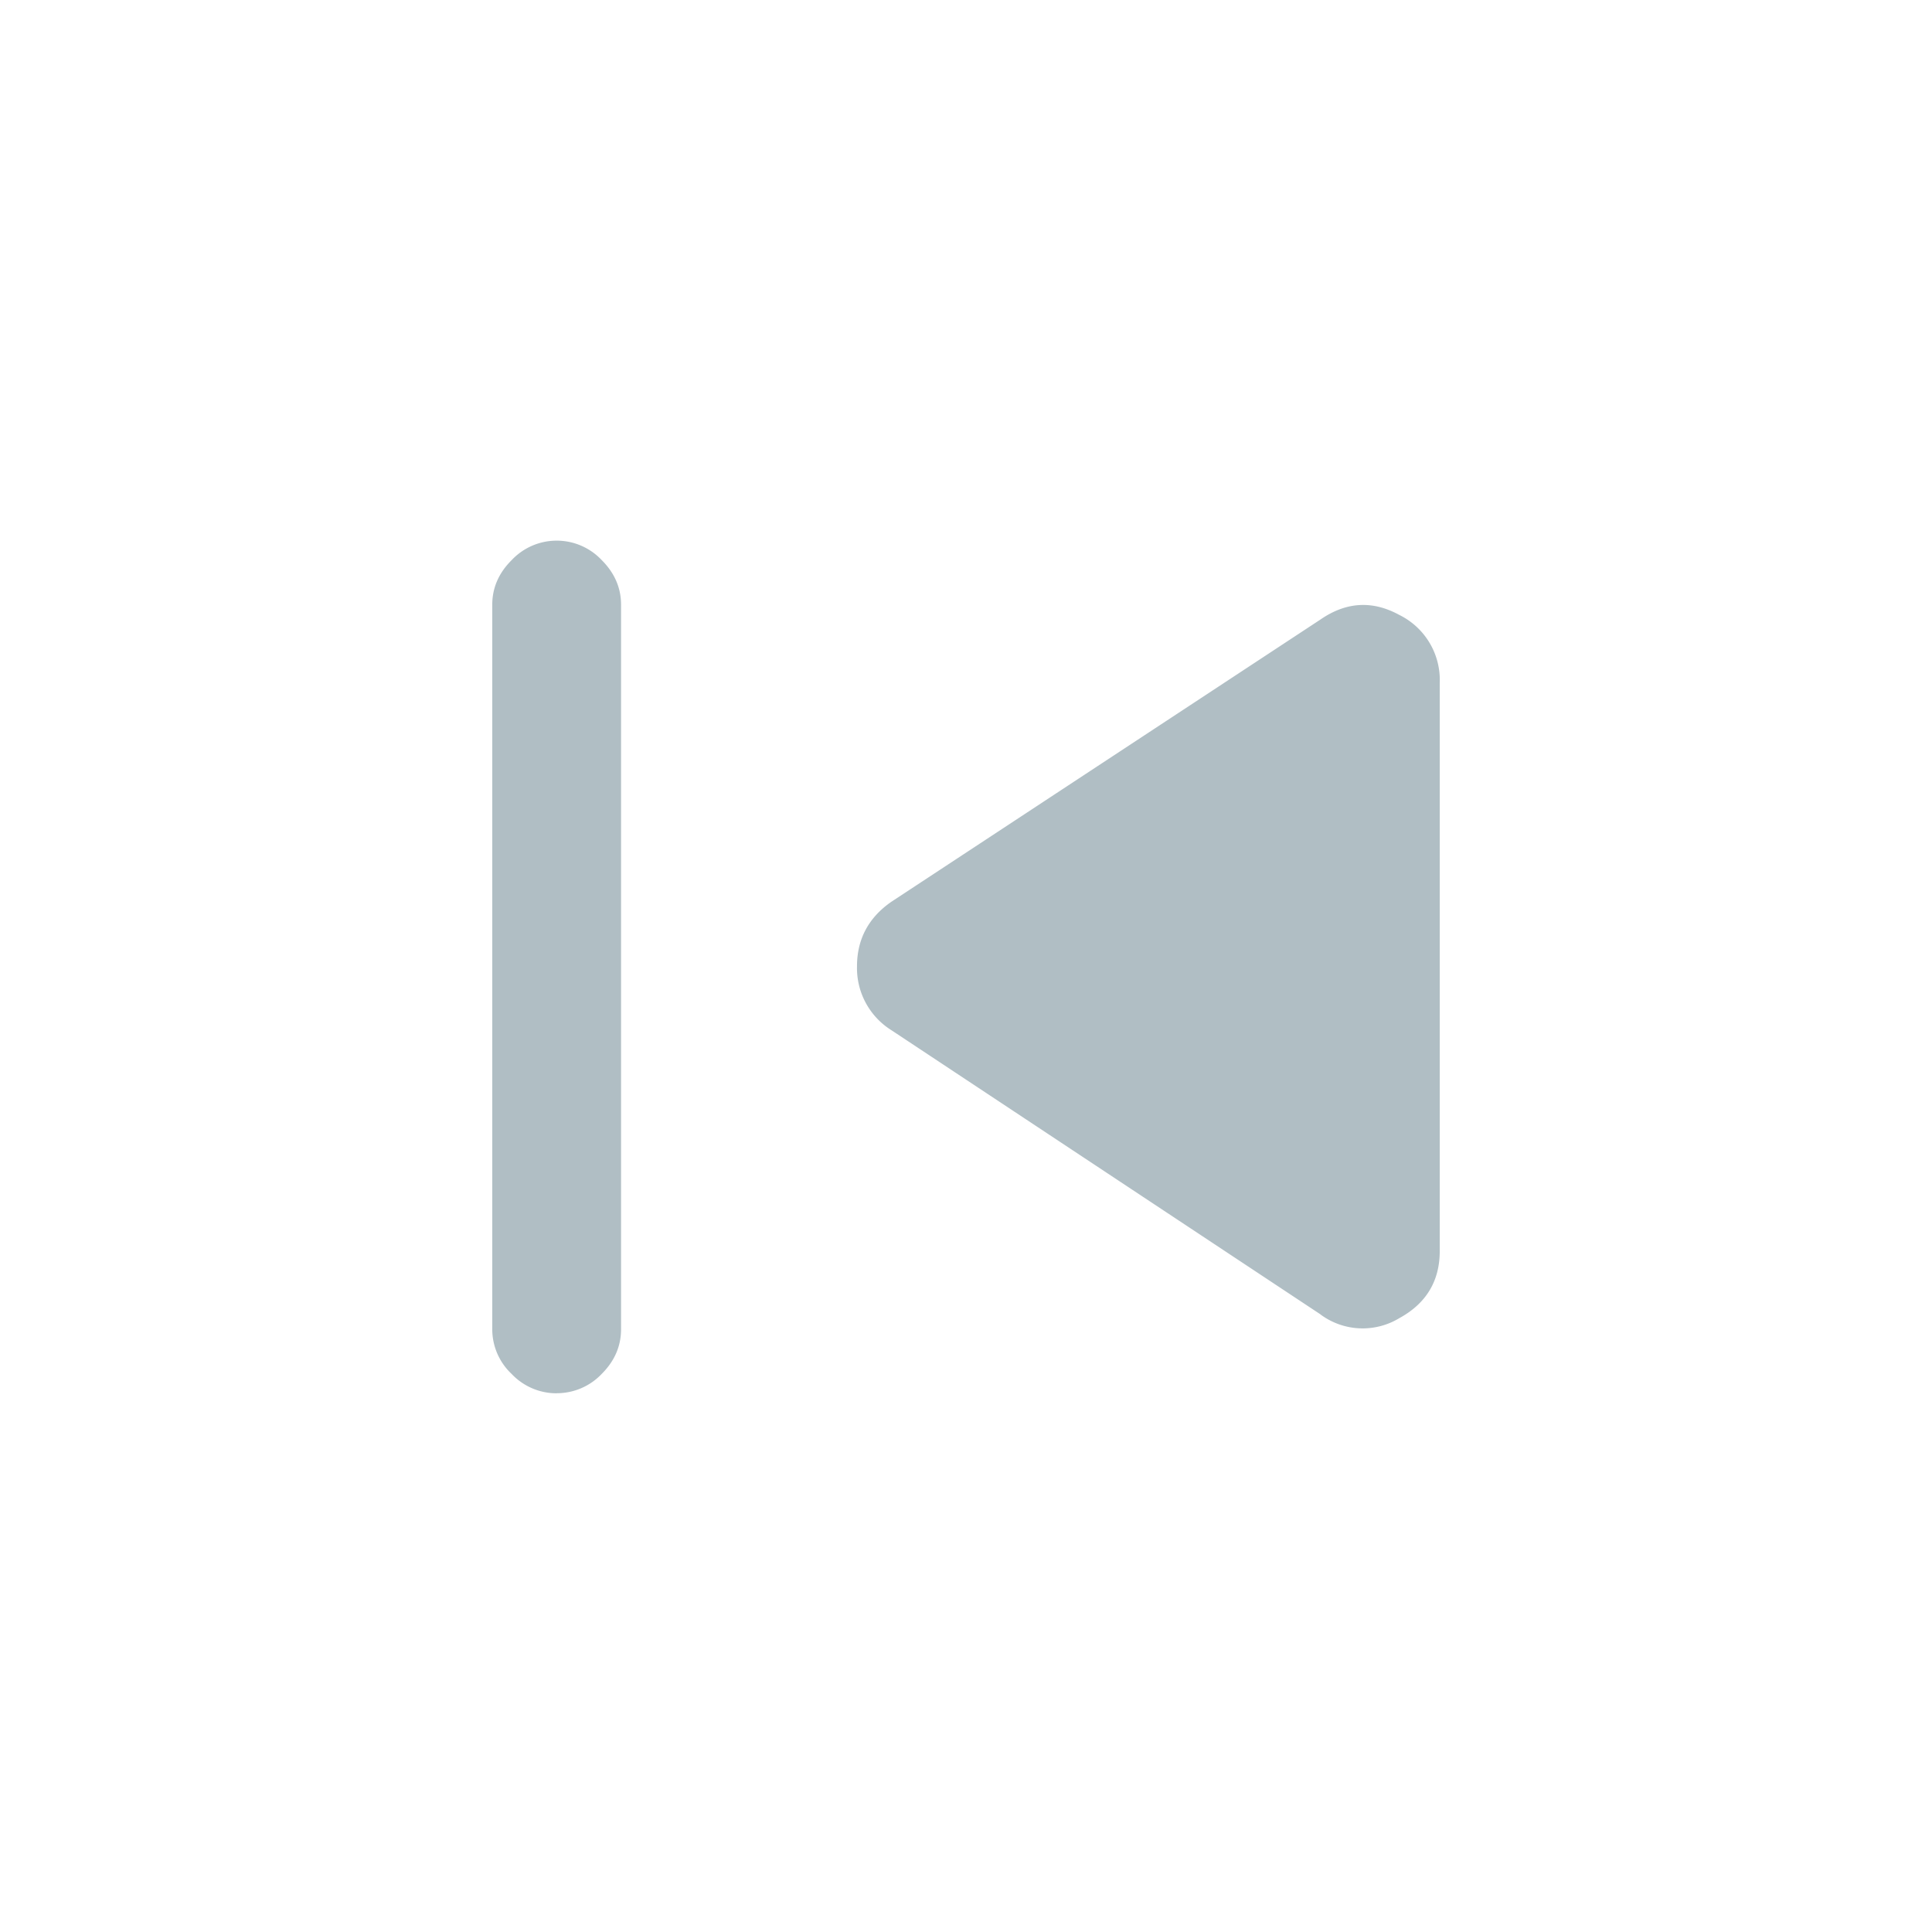 <svg xmlns="http://www.w3.org/2000/svg" width="24" height="24" fill="none" viewBox="0 0 24 24">
  <g class="24x24/Outline/chunk_previous">
    <path fill="#B0BEC4" d="M6.915 17.308a.767.767 0 0 1-.56-.241.762.762 0 0 1-.24-.555v-9c0-.209.08-.394.241-.554a.768.768 0 0 1 1.119 0c.16.16.24.345.24.554v9c0 .21-.08.395-.24.555a.768.768 0 0 1-.56.24Zm9.489-.98-5.33-3.53a.91.91 0 0 1-.428-.794c0-.337.143-.605.427-.802l5.33-3.506c.319-.22.645-.24.98-.057a.901.901 0 0 1 .502.846v7.055c0 .374-.168.652-.503.835a.879.879 0 0 1-.978-.046Z" class="Primary"/>
  </g>
</svg>
